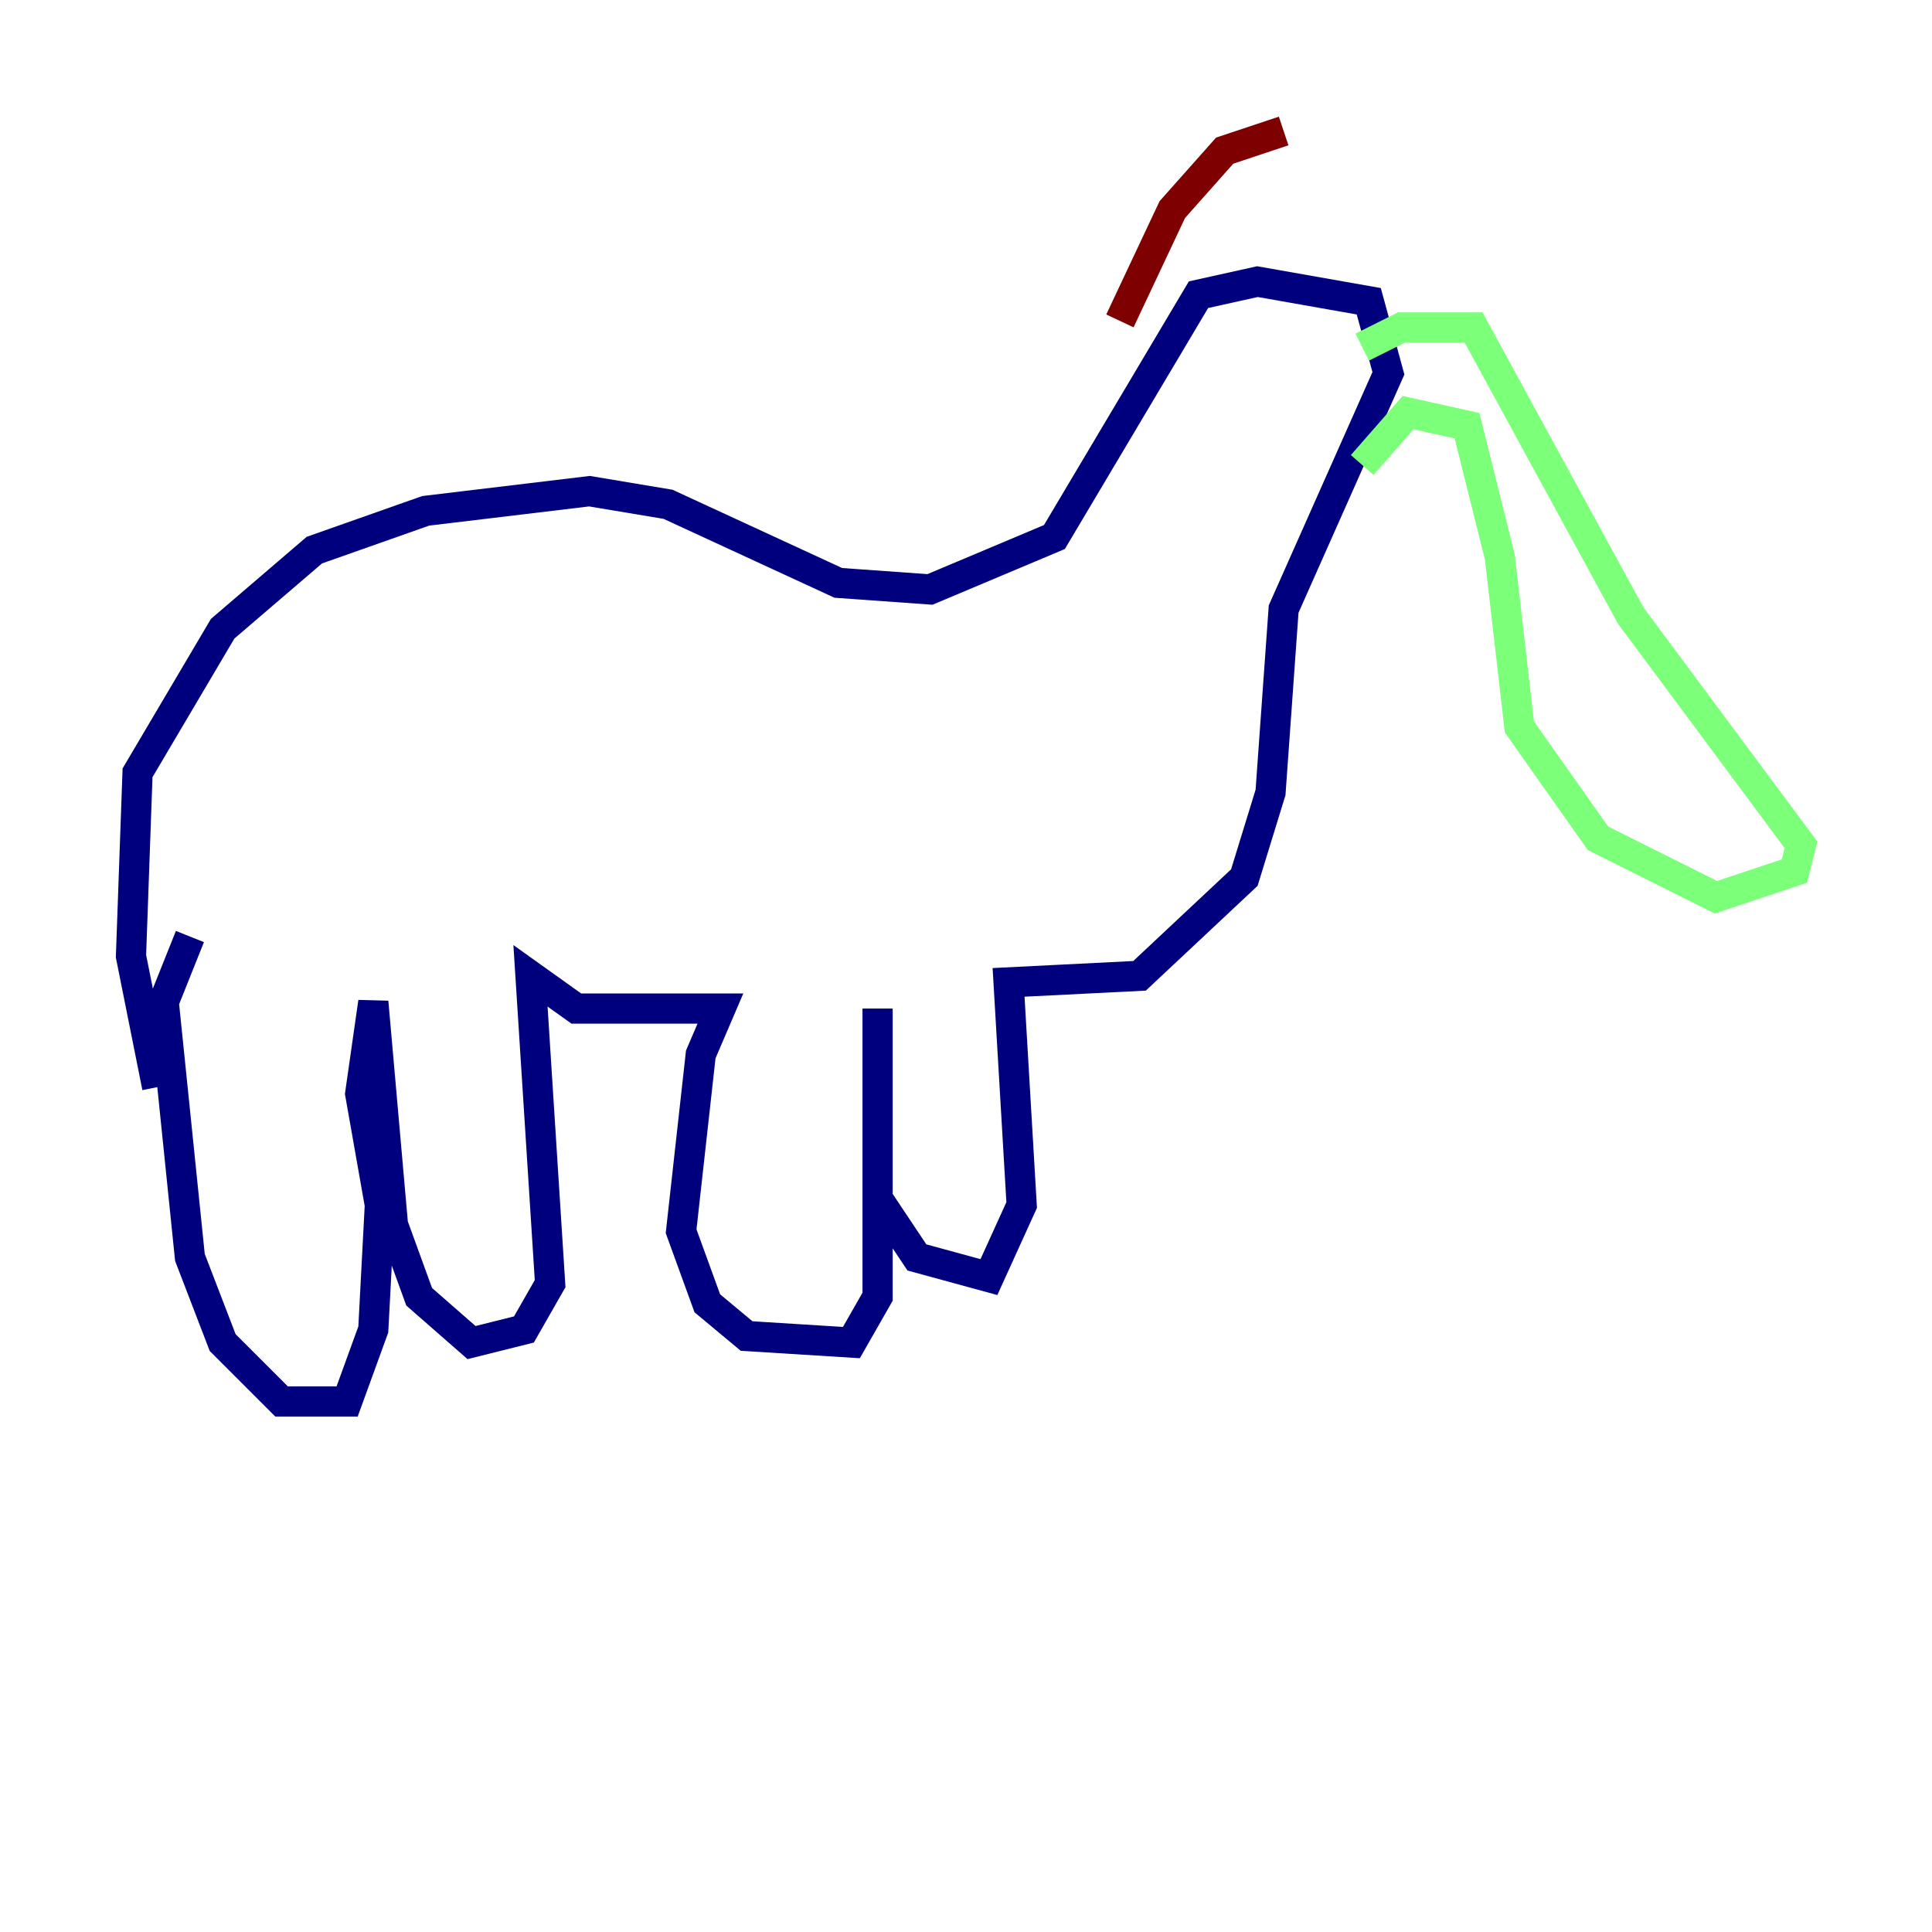 <?xml version="1.0" encoding="utf-8" ?>
<svg baseProfile="tiny" height="128" version="1.2" viewBox="0,0,128,128" width="128" xmlns="http://www.w3.org/2000/svg" xmlns:ev="http://www.w3.org/2001/xml-events" xmlns:xlink="http://www.w3.org/1999/xlink"><defs /><polyline fill="none" points="12.583,62.047 10.848,66.386 12.583,83.308 14.752,88.949 18.658,92.854 22.997,92.854 24.732,88.081 25.166,79.837 23.864,72.461 24.732,66.386 26.034,81.139 27.77,85.912 31.241,88.949 34.712,88.081 36.447,85.044 35.146,64.651 38.183,66.82 47.729,66.82 46.427,69.858 45.125,81.573 46.861,86.346 49.464,88.515 56.407,88.949 58.142,85.912 58.142,66.82 58.142,79.403 60.746,83.308 65.519,84.61 67.688,79.837 66.82,65.085 75.498,64.651 82.441,58.142 84.176,52.502 85.044,40.352 91.986,24.732 90.685,19.959 83.308,18.658 79.403,19.525 69.858,35.58 61.614,39.051 55.539,38.617 44.258,33.41 39.051,32.542 28.203,33.844 20.827,36.447 14.752,41.654 9.112,51.2 8.678,63.349 10.414,72.027" stroke="#00007f" stroke-width="2" /><polyline fill="none" points="90.251,30.807 93.288,27.336 97.193,28.203 99.363,36.881 100.664,48.163 105.871,55.539 113.681,59.444 118.888,57.709 119.322,55.973 108.041,40.786 97.627,21.695 92.854,21.695 90.251,22.997" stroke="#7cff79" stroke-width="2" /><polyline fill="none" points="74.197,21.261 77.668,13.885 81.139,9.98 85.044,8.678" stroke="#7f0000" stroke-width="2" /></svg>